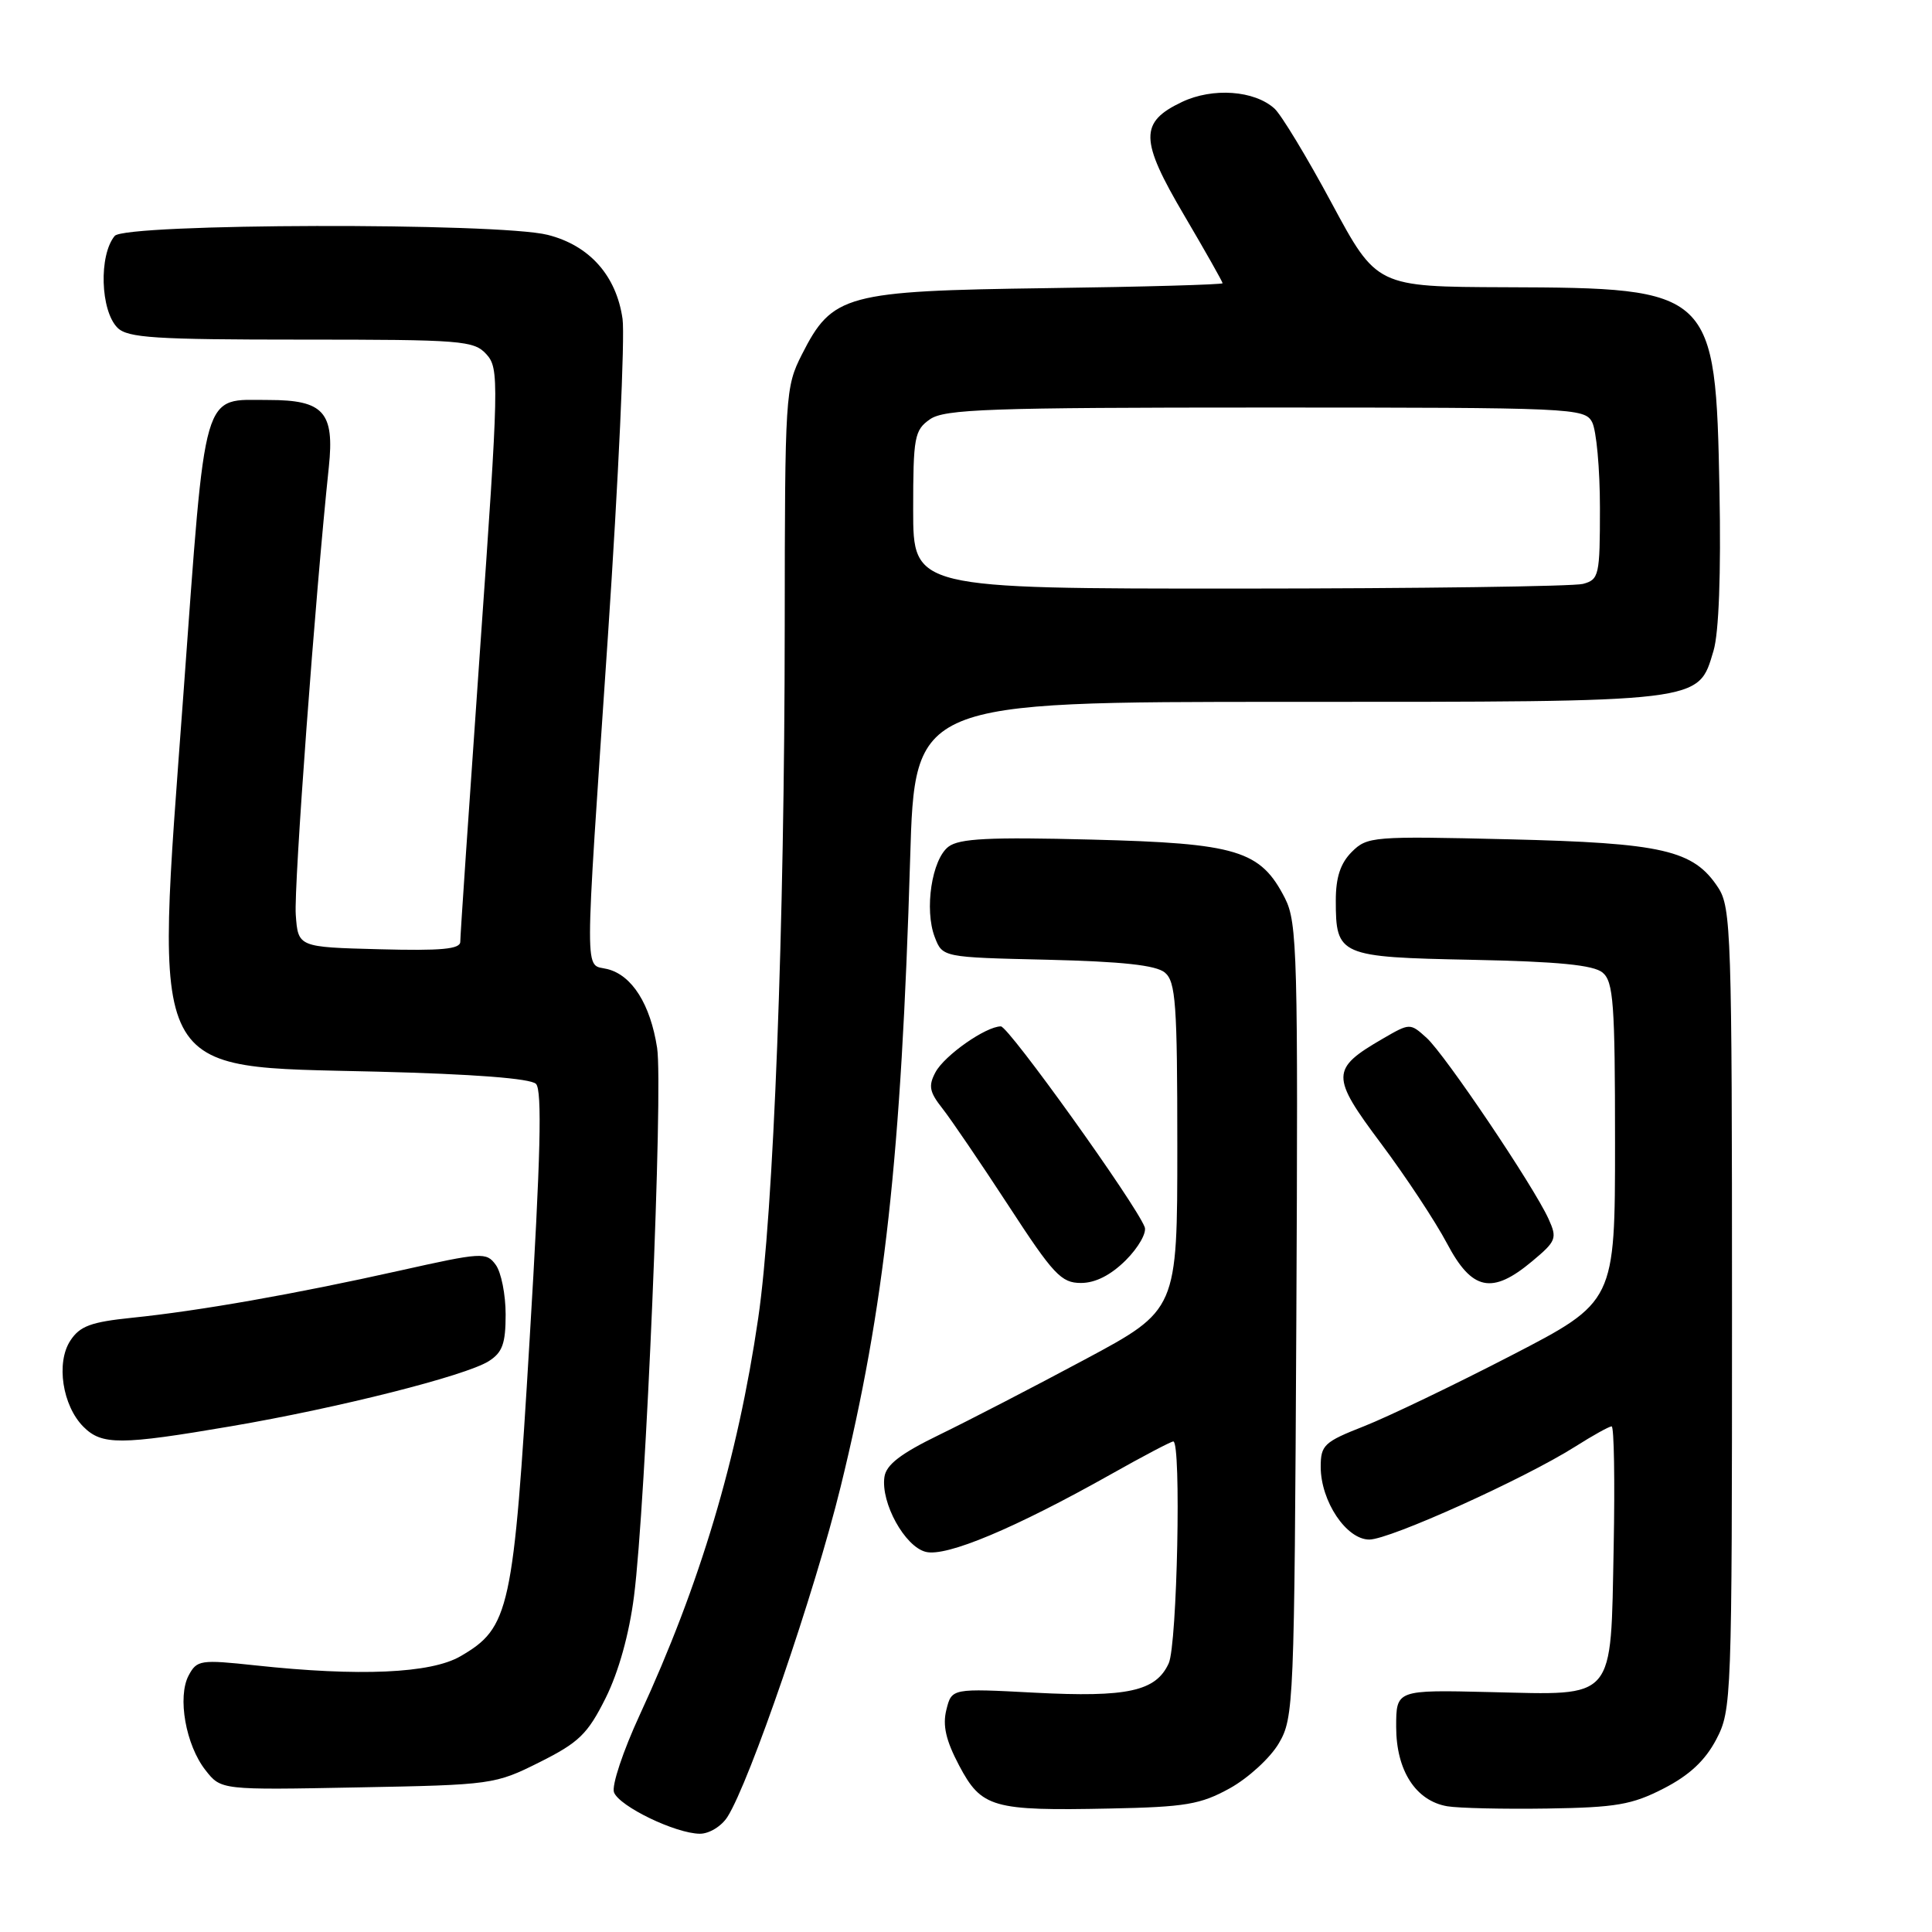 <?xml version="1.0" encoding="UTF-8" standalone="no"?>
<!DOCTYPE svg PUBLIC "-//W3C//DTD SVG 1.1//EN" "http://www.w3.org/Graphics/SVG/1.1/DTD/svg11.dtd" >
<svg xmlns="http://www.w3.org/2000/svg" xmlns:xlink="http://www.w3.org/1999/xlink" version="1.1" viewBox="0 0 256 256">
 <g >
 <path fill="currentColor"
d=" M 96.39 240.75 C 99.34 236.11 107.96 210.98 111.39 197.00 C 117.21 173.28 119.42 153.26 120.60 113.75 C 121.22 93.00 121.22 93.00 170.66 93.00 C 226.08 93.00 224.98 93.13 227.05 86.23 C 227.76 83.86 228.05 76.04 227.84 64.99 C 227.33 38.45 227.01 38.15 199.46 38.06 C 182.42 38.00 182.42 38.00 176.46 26.93 C 173.19 20.84 169.77 15.20 168.88 14.39 C 166.21 11.97 160.69 11.58 156.62 13.51 C 150.97 16.19 151.01 18.52 156.91 28.53 C 159.71 33.29 162.00 37.34 162.00 37.53 C 162.00 37.71 151.54 38.01 138.75 38.18 C 111.99 38.55 110.29 39.01 106.25 46.98 C 104.06 51.31 104.00 52.25 103.98 82.96 C 103.96 122.85 102.51 160.80 100.46 174.71 C 97.74 193.28 92.75 209.96 84.78 227.21 C 82.56 232.01 81.02 236.62 81.36 237.50 C 82.08 239.36 89.51 242.95 92.73 242.98 C 93.96 242.99 95.59 242.00 96.39 240.75 Z  M 162.97 236.95 C 165.40 235.60 168.32 232.93 169.45 231.00 C 171.44 227.61 171.51 225.88 171.77 175.00 C 172.01 126.47 171.90 122.24 170.27 119.03 C 167.02 112.67 163.96 111.74 144.64 111.25 C 131.08 110.90 127.12 111.10 125.68 112.19 C 123.47 113.87 122.46 120.53 123.86 124.17 C 124.89 126.85 124.89 126.85 138.80 127.17 C 148.71 127.41 153.17 127.89 154.35 128.87 C 155.79 130.07 156.00 133.00 156.00 151.91 C 156.00 173.58 156.00 173.58 143.75 180.14 C 137.01 183.75 128.35 188.23 124.50 190.10 C 119.35 192.60 117.42 194.08 117.19 195.71 C 116.70 199.15 119.90 204.94 122.67 205.63 C 125.40 206.32 134.47 202.51 147.22 195.34 C 151.46 192.95 155.17 191.00 155.47 191.00 C 156.54 191.00 155.99 217.93 154.86 220.40 C 153.17 224.11 149.40 224.93 137.10 224.29 C 126.11 223.71 126.11 223.71 125.40 226.55 C 124.88 228.63 125.33 230.61 127.09 233.94 C 130.05 239.54 131.51 239.96 147.02 239.64 C 157.11 239.44 159.08 239.10 162.97 236.95 Z  M 220.45 236.98 C 223.86 235.23 225.94 233.28 227.41 230.49 C 229.45 226.59 229.50 225.34 229.50 173.46 C 229.50 123.76 229.38 120.24 227.67 117.62 C 224.40 112.63 220.36 111.70 199.87 111.21 C 181.92 110.78 181.16 110.84 179.12 112.88 C 177.62 114.38 177.00 116.25 177.00 119.31 C 177.00 126.64 177.43 126.83 195.10 127.18 C 206.47 127.41 211.14 127.87 212.35 128.87 C 213.79 130.07 214.00 132.95 214.00 151.37 C 214.00 172.50 214.00 172.50 200.25 179.61 C 192.69 183.52 183.91 187.73 180.75 188.98 C 175.45 191.06 175.00 191.48 175.00 194.37 C 175.01 198.93 178.40 204.00 181.44 204.00 C 184.15 204.00 201.98 195.95 208.73 191.68 C 211.06 190.20 213.23 189.00 213.55 189.00 C 213.87 189.00 213.99 196.19 213.82 204.97 C 213.41 225.56 214.22 224.60 197.46 224.21 C 185.00 223.91 185.00 223.91 185.00 228.82 C 185.00 234.60 187.59 238.62 191.77 239.34 C 193.27 239.59 199.24 239.73 205.04 239.64 C 214.14 239.50 216.25 239.14 220.45 236.98 Z  M 71.50 233.50 C 76.71 230.89 77.86 229.78 80.25 225.00 C 81.97 221.54 83.37 216.53 84.01 211.50 C 85.57 199.35 87.89 144.14 87.07 138.84 C 86.17 133.06 83.75 129.23 80.49 128.41 C 77.40 127.63 77.40 131.04 80.55 84.32 C 81.95 63.52 82.82 44.59 82.49 42.25 C 81.67 36.52 78.10 32.51 72.57 31.12 C 66.01 29.47 16.58 29.59 15.20 31.26 C 13.08 33.82 13.30 41.16 15.57 43.43 C 16.91 44.77 20.55 45.00 39.92 45.00 C 61.24 45.00 62.80 45.12 64.46 46.95 C 66.15 48.83 66.12 50.50 63.60 86.20 C 62.16 106.72 60.98 124.08 60.99 124.78 C 61.00 125.77 58.49 126.00 50.25 125.78 C 39.50 125.50 39.50 125.50 39.19 121.20 C 38.92 117.49 41.78 78.84 43.57 61.90 C 44.34 54.62 42.89 53.00 35.62 53.00 C 26.67 53.00 27.31 50.81 24.30 92.00 C 20.52 143.65 19.28 141.23 50.02 142.00 C 62.75 142.32 70.31 142.90 71.02 143.62 C 71.85 144.45 71.64 153.25 70.19 177.29 C 68.03 213.44 67.54 215.68 61.00 219.47 C 57.08 221.74 47.63 222.16 33.83 220.67 C 26.57 219.89 26.09 219.96 25.00 222.00 C 23.48 224.85 24.61 231.23 27.23 234.56 C 29.29 237.19 29.29 237.19 47.40 236.84 C 65.20 236.51 65.60 236.45 71.50 233.50 Z  M 30.65 188.98 C 44.88 186.55 61.65 182.31 64.75 180.37 C 66.57 179.22 67.00 178.05 67.00 174.17 C 67.00 171.54 66.41 168.58 65.69 167.60 C 64.45 165.89 63.86 165.93 52.94 168.37 C 39.06 171.47 26.40 173.70 17.50 174.61 C 12.05 175.17 10.58 175.71 9.32 177.64 C 7.40 180.56 8.27 186.27 11.06 189.06 C 13.50 191.50 15.95 191.49 30.65 188.98 Z  M 149.18 166.98 C 150.84 165.32 151.96 163.35 151.68 162.60 C 150.49 159.50 133.65 136.00 132.62 136.00 C 130.62 136.01 125.16 139.84 123.96 142.07 C 122.99 143.88 123.15 144.69 124.87 146.87 C 126.01 148.32 129.95 154.11 133.63 159.75 C 139.58 168.89 140.62 170.00 143.23 170.00 C 145.15 170.00 147.19 168.96 149.18 166.98 Z  M 203.01 167.13 C 206.22 164.45 206.36 164.09 205.19 161.51 C 203.20 157.14 191.45 139.70 189.03 137.52 C 186.84 135.54 186.82 135.55 183.21 137.64 C 176.32 141.64 176.30 142.58 183.00 151.53 C 186.28 155.92 190.20 161.86 191.73 164.75 C 195.04 171.02 197.69 171.58 203.01 167.13 Z  M 121.00 67.56 C 121.00 57.90 121.17 57.00 123.22 55.56 C 125.15 54.21 131.07 54.00 167.69 54.00 C 208.43 54.00 209.97 54.07 210.96 55.93 C 211.53 57.00 212.00 62.12 212.00 67.32 C 212.00 76.27 211.88 76.80 209.75 77.37 C 208.51 77.70 188.04 77.98 164.25 77.99 C 121.00 78.00 121.00 78.00 121.00 67.56 Z "/>
</g>
</svg>